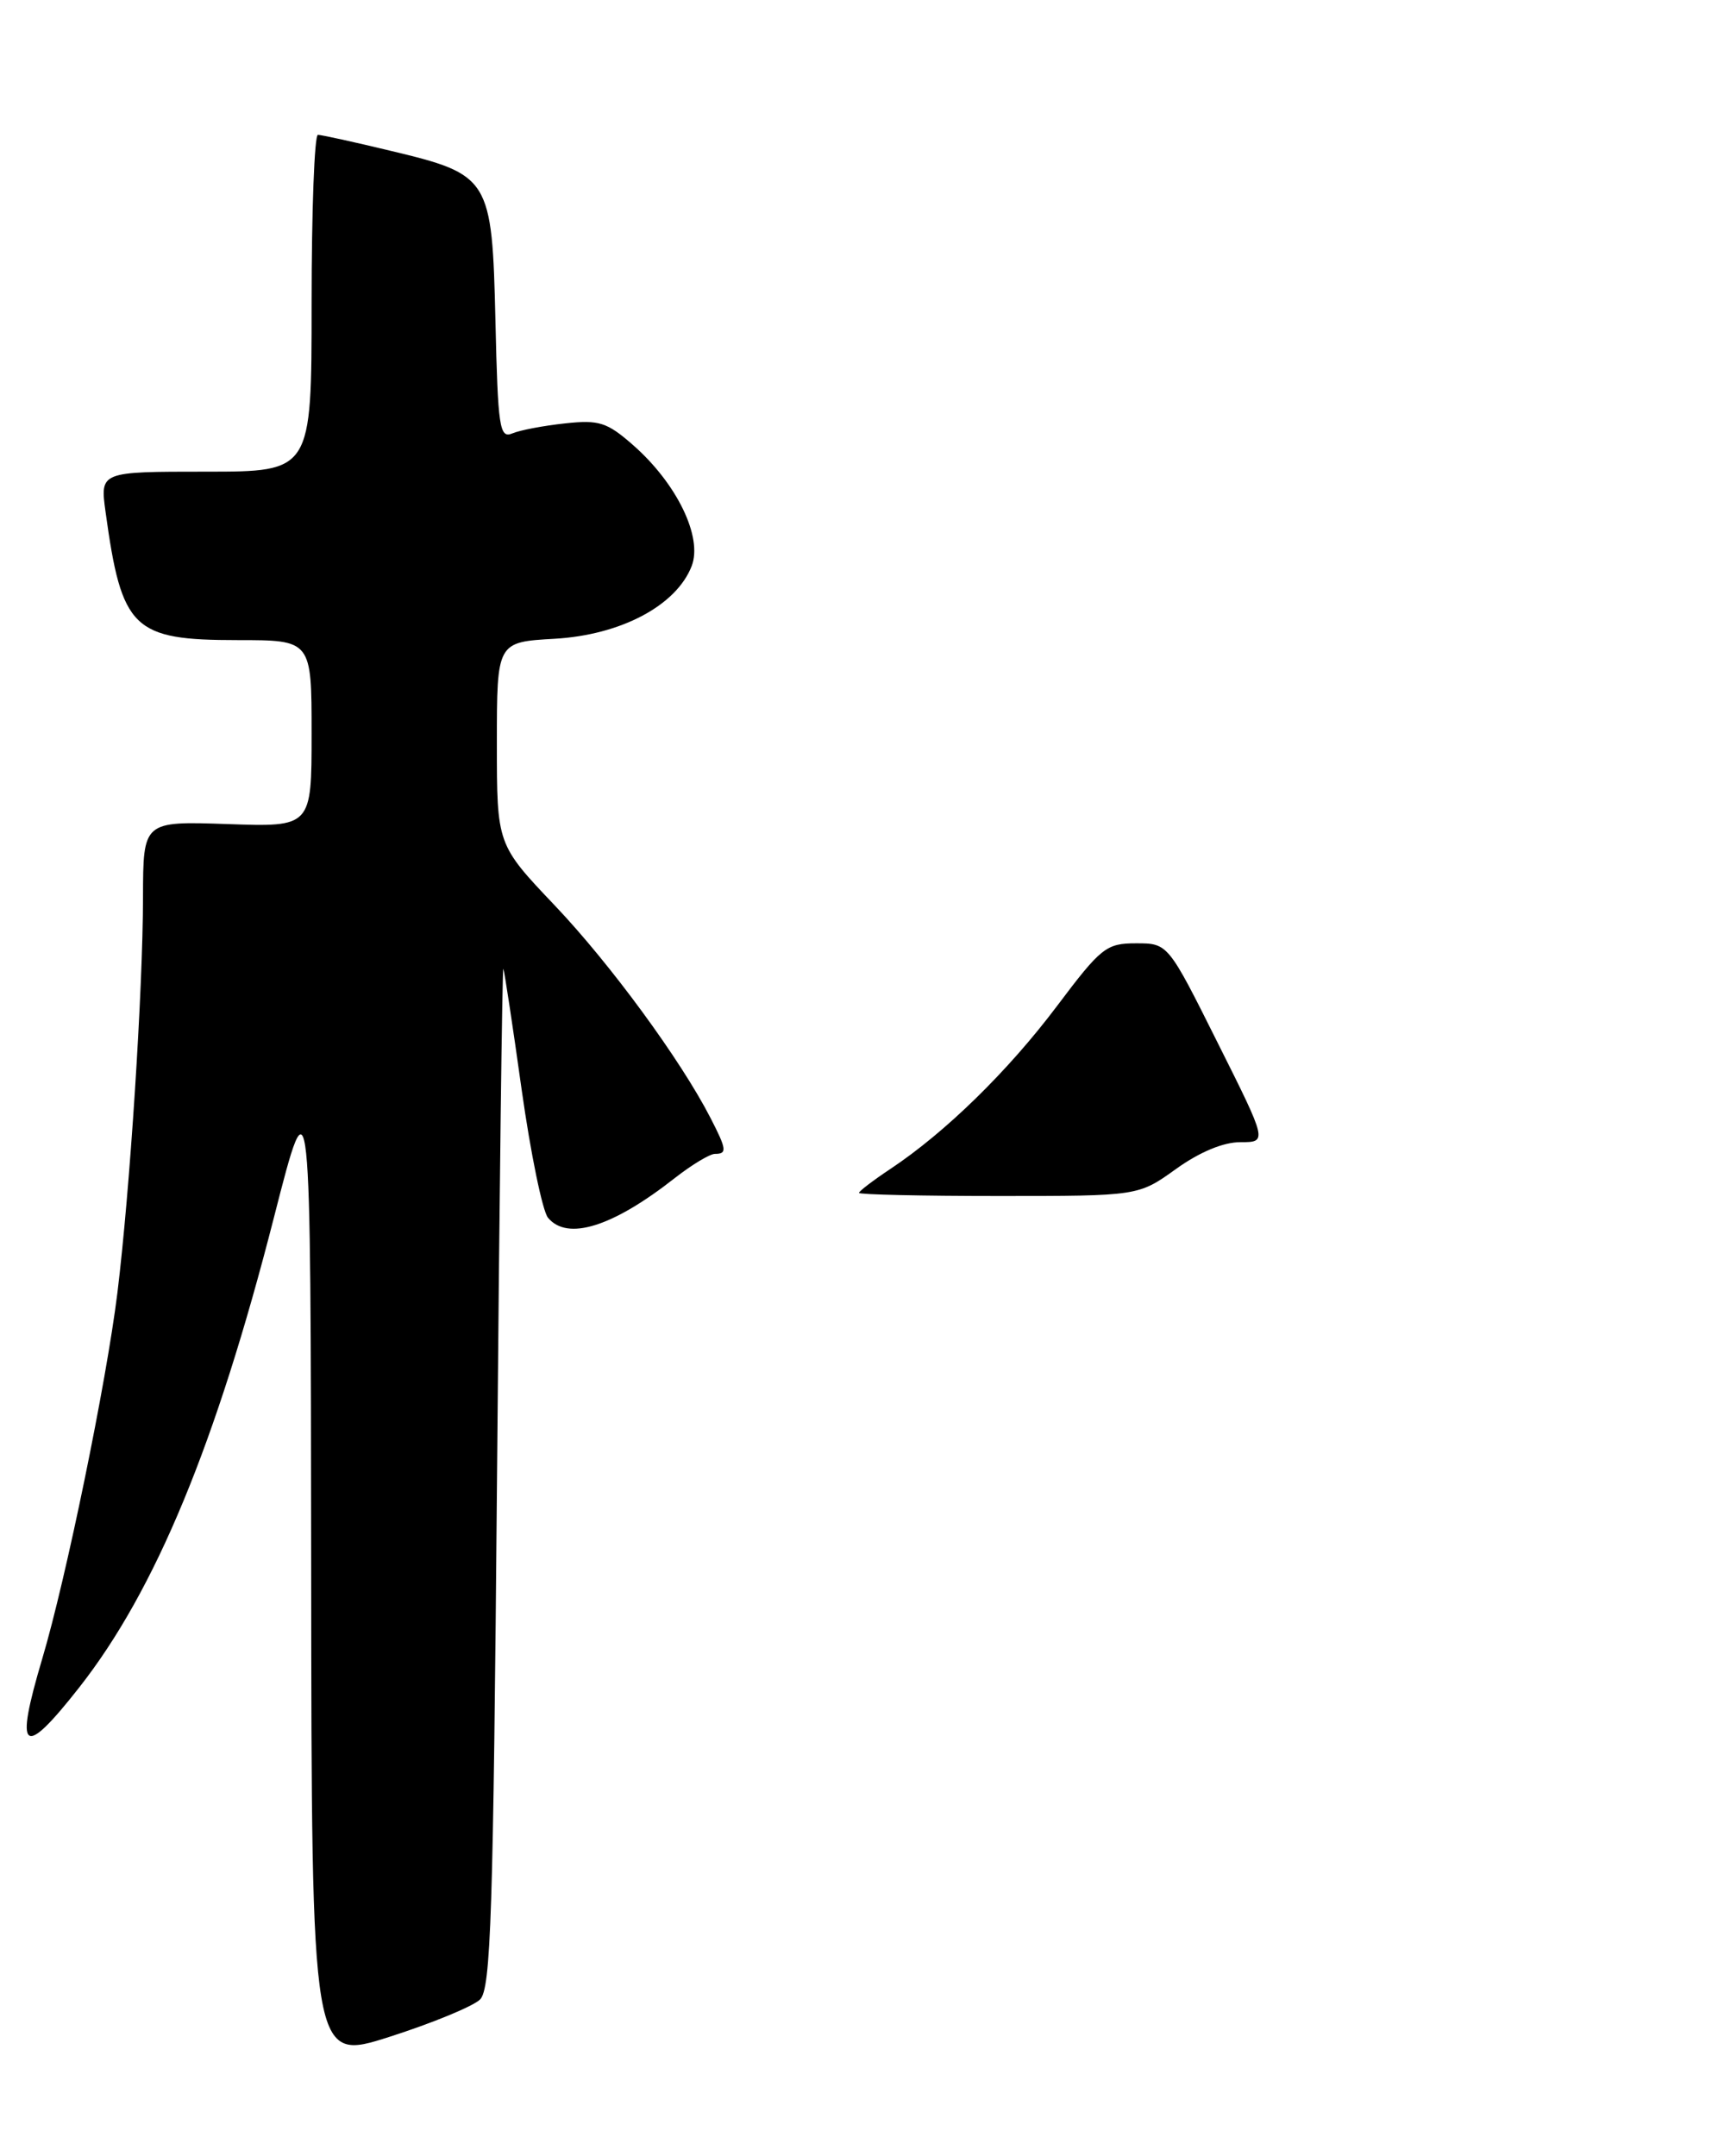 <?xml version="1.0" encoding="UTF-8" standalone="no"?>
<!DOCTYPE svg PUBLIC "-//W3C//DTD SVG 1.1//EN" "http://www.w3.org/Graphics/SVG/1.1/DTD/svg11.dtd" >
<svg xmlns="http://www.w3.org/2000/svg" xmlns:xlink="http://www.w3.org/1999/xlink" version="1.1" viewBox="0 0 204 256">
 <g >
 <path fill="currentColor"
d=" M 57.00 237.40 C 58.29 236.14 58.57 227.39 59.02 175.21 C 59.30 141.82 59.64 114.74 59.77 115.03 C 59.90 115.32 60.88 121.77 61.94 129.36 C 63.01 136.95 64.42 143.80 65.07 144.58 C 67.37 147.36 72.75 145.67 80.14 139.86 C 82.15 138.29 84.29 137.00 84.89 137.00 C 86.36 137.00 86.30 136.48 84.35 132.70 C 80.81 125.82 72.48 114.46 65.90 107.53 C 59.00 100.27 59.00 100.27 59.00 88.25 C 59.00 76.23 59.00 76.23 65.86 75.84 C 73.72 75.39 80.31 71.90 82.13 67.21 C 83.46 63.78 80.38 57.42 75.18 52.85 C 72.08 50.13 71.14 49.83 67.09 50.27 C 64.56 50.54 61.75 51.07 60.83 51.46 C 59.32 52.09 59.12 50.78 58.83 38.10 C 58.43 21.11 58.19 20.73 46.36 17.90 C 42.04 16.86 38.16 16.01 37.75 16.01 C 37.34 16.00 37.00 25.00 37.00 36.00 C 37.00 56.00 37.00 56.00 24.44 56.00 C 11.88 56.00 11.88 56.00 12.53 60.75 C 14.45 74.73 15.76 76.00 28.22 76.00 C 37.00 76.00 37.00 76.00 37.00 87.09 C 37.00 98.19 37.00 98.19 27.00 97.84 C 17.00 97.50 17.00 97.50 16.98 106.50 C 16.97 117.61 15.42 141.46 13.94 153.50 C 12.62 164.18 7.84 187.46 5.01 196.96 C 1.69 208.12 2.70 208.89 9.43 200.32 C 18.46 188.81 25.65 171.45 32.54 144.50 C 36.89 127.50 36.89 127.50 36.95 186.14 C 37.00 244.79 37.00 244.79 46.25 241.83 C 51.34 240.20 56.17 238.21 57.00 237.40 Z  M 102.00 141.63 C 102.00 141.43 103.69 140.14 105.75 138.77 C 112.25 134.45 119.69 127.18 125.50 119.46 C 130.75 112.48 131.36 112.00 134.90 112.00 C 138.69 112.00 138.69 112.00 144.59 123.81 C 150.50 135.61 150.50 135.61 147.29 135.61 C 145.27 135.60 142.44 136.78 139.63 138.80 C 135.17 142.00 135.17 142.00 118.59 142.00 C 109.46 142.00 102.00 141.83 102.00 141.63 Z "/>
</g>
</svg>